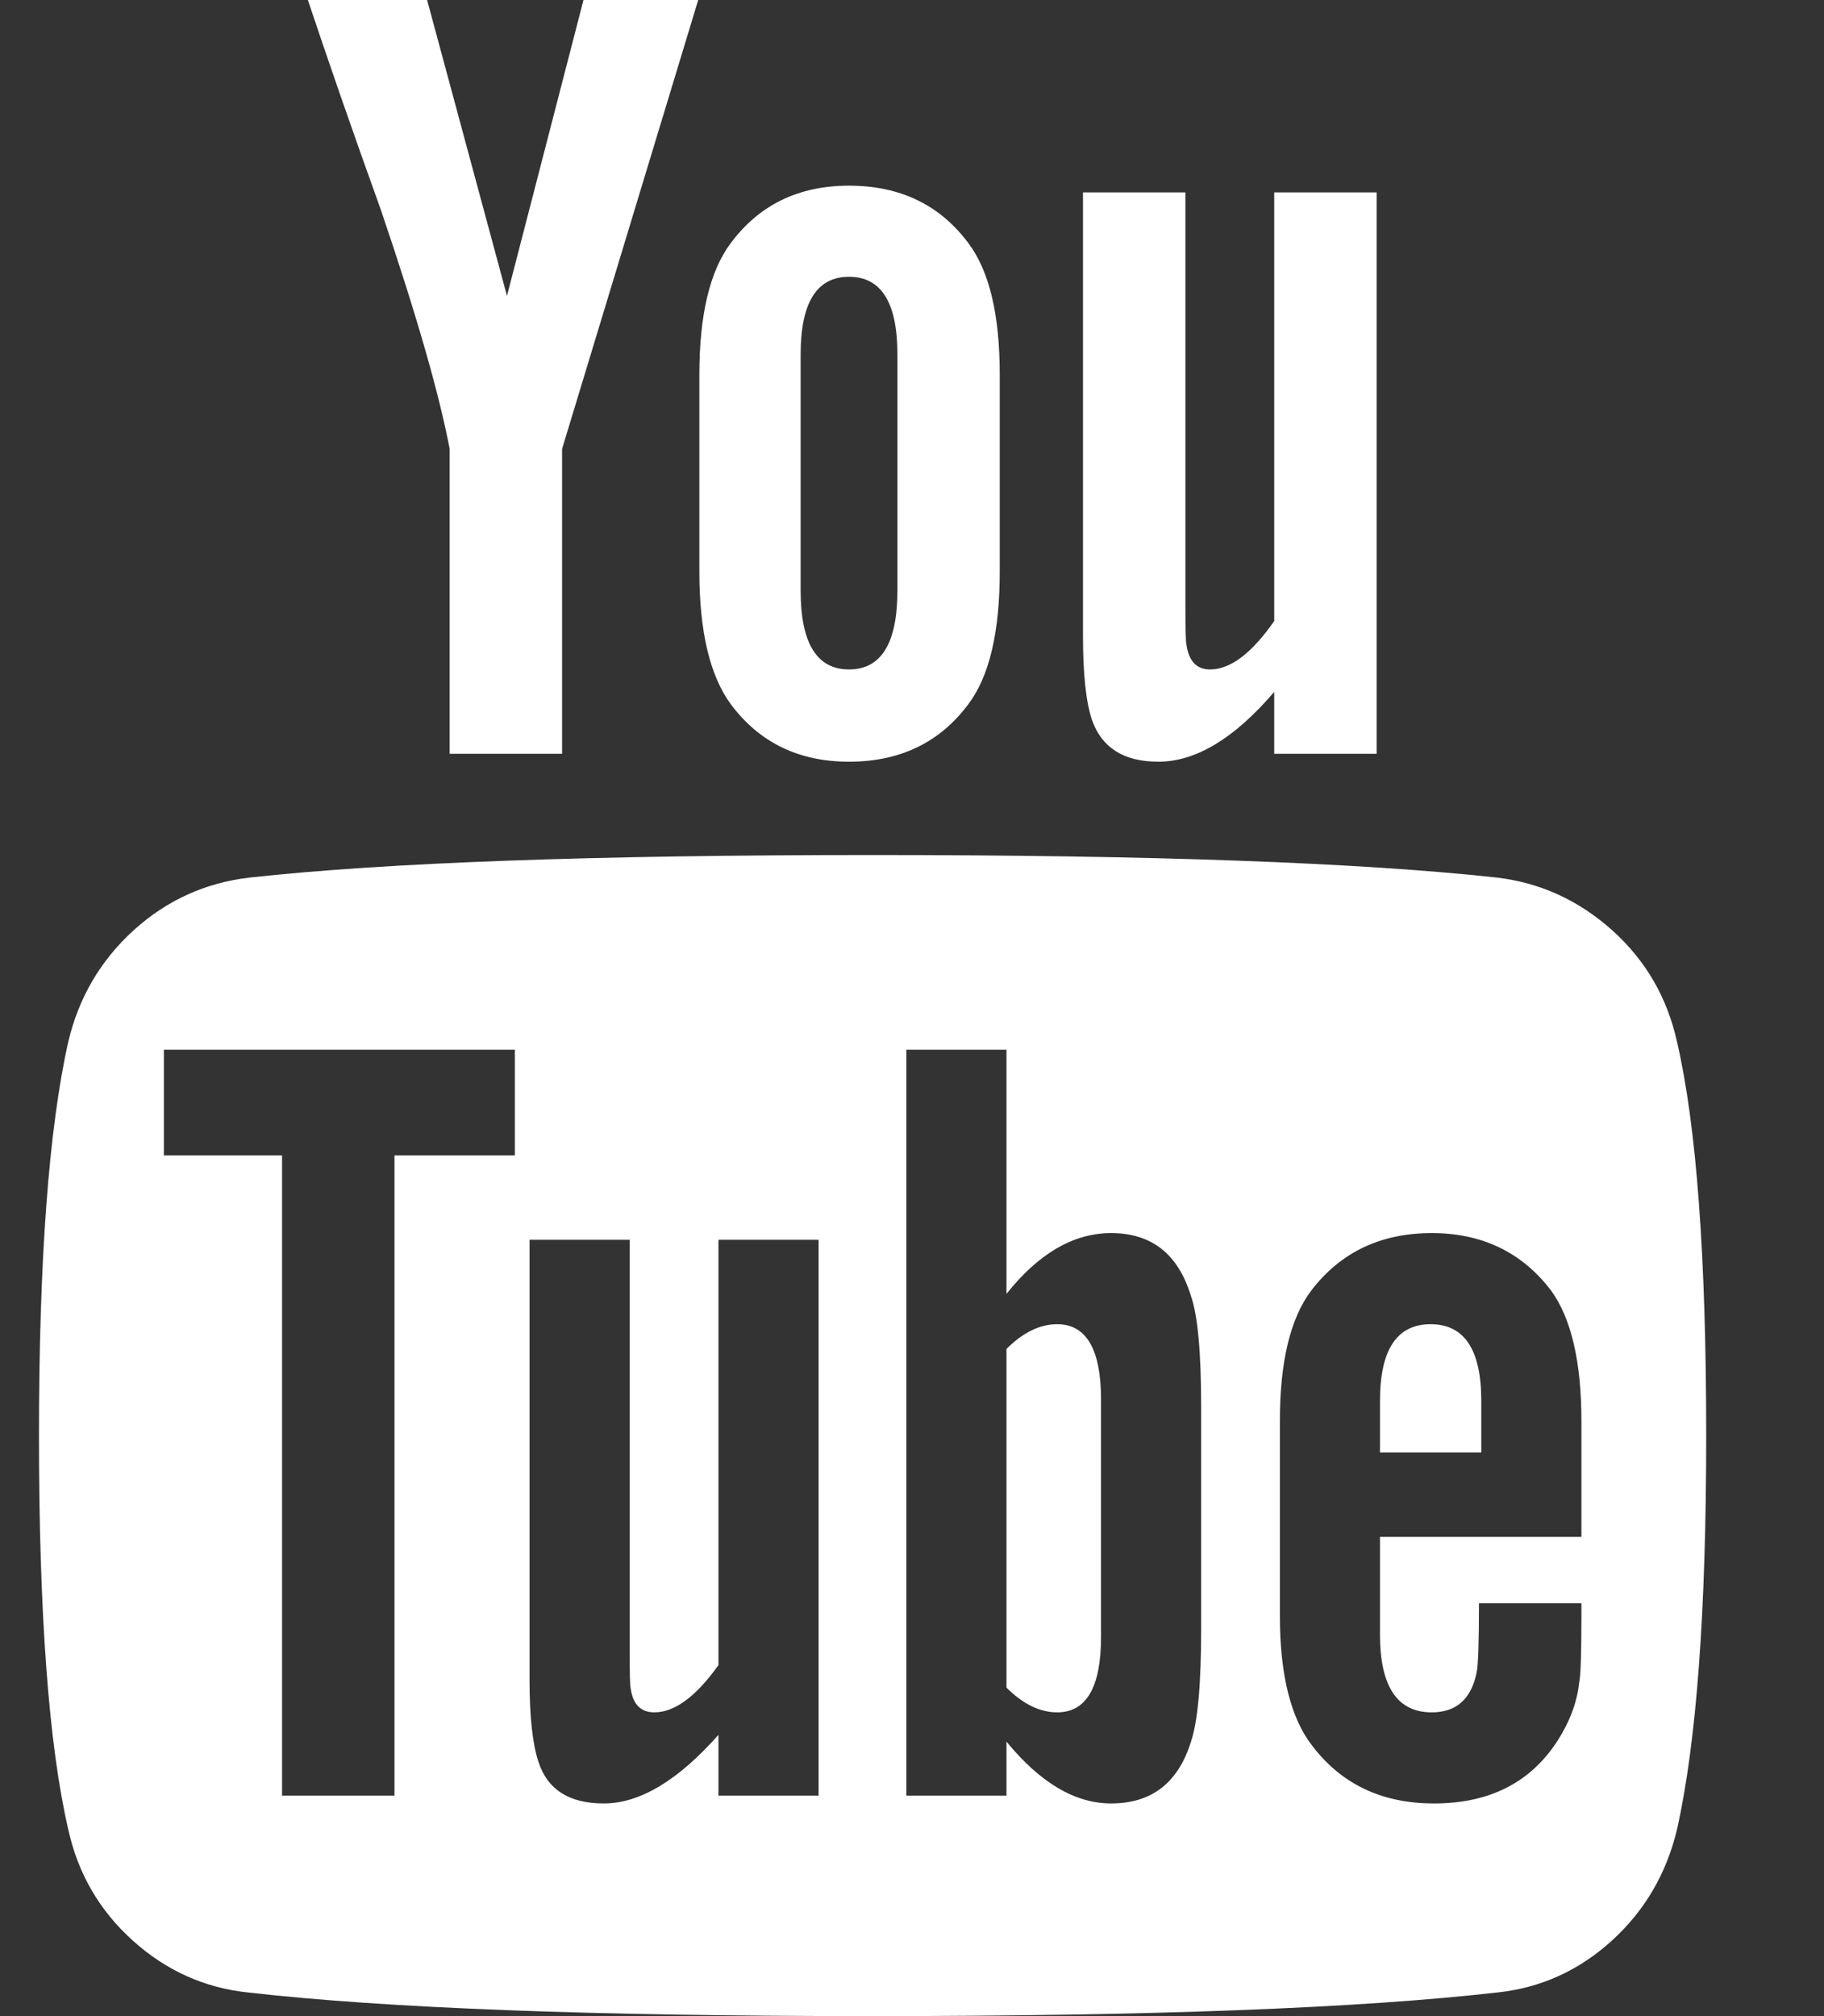 <svg width="19" height="21" viewBox="0 0 19 21" fill="none" xmlns="http://www.w3.org/2000/svg">
<rect x="0" y="0" width="19" height="21" fill="#333333" stroke="none"/>
<g clip-path="url(#clip0_263_209)">
<path d="M11.469 14.578V17.051C11.469 17.574 11.316 17.836 11.012 17.836C10.832 17.836 10.656 17.75 10.484 17.578V14.051C10.656 13.879 10.832 13.793 11.012 13.793C11.316 13.793 11.469 14.055 11.469 14.578ZM15.43 14.59V15.129H14.375V14.59C14.375 14.059 14.551 13.793 14.902 13.793C15.254 13.793 15.43 14.059 15.43 14.59ZM4.109 12.035H5.363V10.934H1.707V12.035H2.938V18.703H4.109V12.035ZM7.484 18.703H8.527V12.914H7.484V17.344C7.25 17.672 7.027 17.836 6.816 17.836C6.676 17.836 6.594 17.754 6.57 17.59C6.562 17.566 6.559 17.43 6.559 17.18V12.914H5.516V17.496C5.516 17.879 5.547 18.164 5.609 18.352C5.703 18.641 5.93 18.785 6.289 18.785C6.664 18.785 7.062 18.547 7.484 18.07V18.703ZM12.512 16.969V14.66C12.512 14.09 12.477 13.703 12.406 13.5C12.273 13.062 11.996 12.844 11.574 12.844C11.184 12.844 10.82 13.055 10.484 13.477V10.934H9.441V18.703H10.484V18.141C10.836 18.57 11.199 18.785 11.574 18.785C11.996 18.785 12.273 18.57 12.406 18.141C12.477 17.93 12.512 17.539 12.512 16.969ZM16.473 16.852V16.699H15.406C15.406 17.098 15.398 17.336 15.383 17.414C15.328 17.695 15.172 17.836 14.914 17.836C14.555 17.836 14.375 17.566 14.375 17.027V16.008H16.473V14.801C16.473 14.184 16.367 13.73 16.156 13.441C15.852 13.043 15.438 12.844 14.914 12.844C14.383 12.844 13.965 13.043 13.66 13.441C13.441 13.73 13.332 14.184 13.332 14.801V16.828C13.332 17.445 13.445 17.898 13.672 18.188C13.977 18.586 14.398 18.785 14.938 18.785C15.5 18.785 15.922 18.578 16.203 18.164C16.344 17.953 16.426 17.742 16.449 17.531C16.465 17.461 16.473 17.234 16.473 16.852ZM9.348 6.152V3.691C9.348 3.152 9.18 2.883 8.844 2.883C8.508 2.883 8.34 3.152 8.34 3.691V6.152C8.34 6.699 8.508 6.973 8.844 6.973C9.18 6.973 9.348 6.699 9.348 6.152ZM17.773 14.953C17.773 16.781 17.672 18.148 17.469 19.055C17.359 19.516 17.133 19.902 16.789 20.215C16.445 20.527 16.047 20.707 15.594 20.754C14.156 20.918 11.988 21 9.09 21C6.191 21 4.023 20.918 2.586 20.754C2.133 20.707 1.732 20.527 1.385 20.215C1.037 19.902 0.812 19.516 0.711 19.055C0.508 18.18 0.406 16.812 0.406 14.953C0.406 13.125 0.508 11.758 0.711 10.852C0.82 10.391 1.047 10.004 1.391 9.691C1.734 9.379 2.137 9.195 2.598 9.141C4.027 8.984 6.191 8.906 9.09 8.906C11.988 8.906 14.156 8.984 15.594 9.141C16.047 9.195 16.447 9.379 16.795 9.691C17.143 10.004 17.367 10.391 17.469 10.852C17.672 11.727 17.773 13.094 17.773 14.953ZM6.078 0H7.273L5.855 4.676V7.852H4.684V4.676C4.574 4.098 4.336 3.27 3.969 2.191C3.68 1.387 3.426 0.656 3.207 0H4.449L5.281 3.082L6.078 0ZM10.414 3.902V5.953C10.414 6.586 10.305 7.047 10.086 7.336C9.789 7.734 9.375 7.934 8.844 7.934C8.32 7.934 7.91 7.734 7.613 7.336C7.395 7.039 7.285 6.578 7.285 5.953V3.902C7.285 3.277 7.395 2.82 7.613 2.531C7.91 2.133 8.32 1.934 8.844 1.934C9.375 1.934 9.789 2.133 10.086 2.531C10.305 2.82 10.414 3.277 10.414 3.902ZM14.34 2.004V7.852H13.273V7.207C12.859 7.691 12.457 7.934 12.066 7.934C11.707 7.934 11.477 7.789 11.375 7.5C11.312 7.312 11.281 7.02 11.281 6.621V2.004H12.348V6.305C12.348 6.562 12.352 6.699 12.359 6.715C12.383 6.887 12.465 6.973 12.605 6.973C12.816 6.973 13.039 6.805 13.273 6.469V2.004H14.34Z" fill="white"/>
</g>
<defs>
<clipPath id="clip0_263_209">
<rect width="18" height="21" fill="white" transform="translate(0.09)"/>
</clipPath>
</defs>
</svg>
